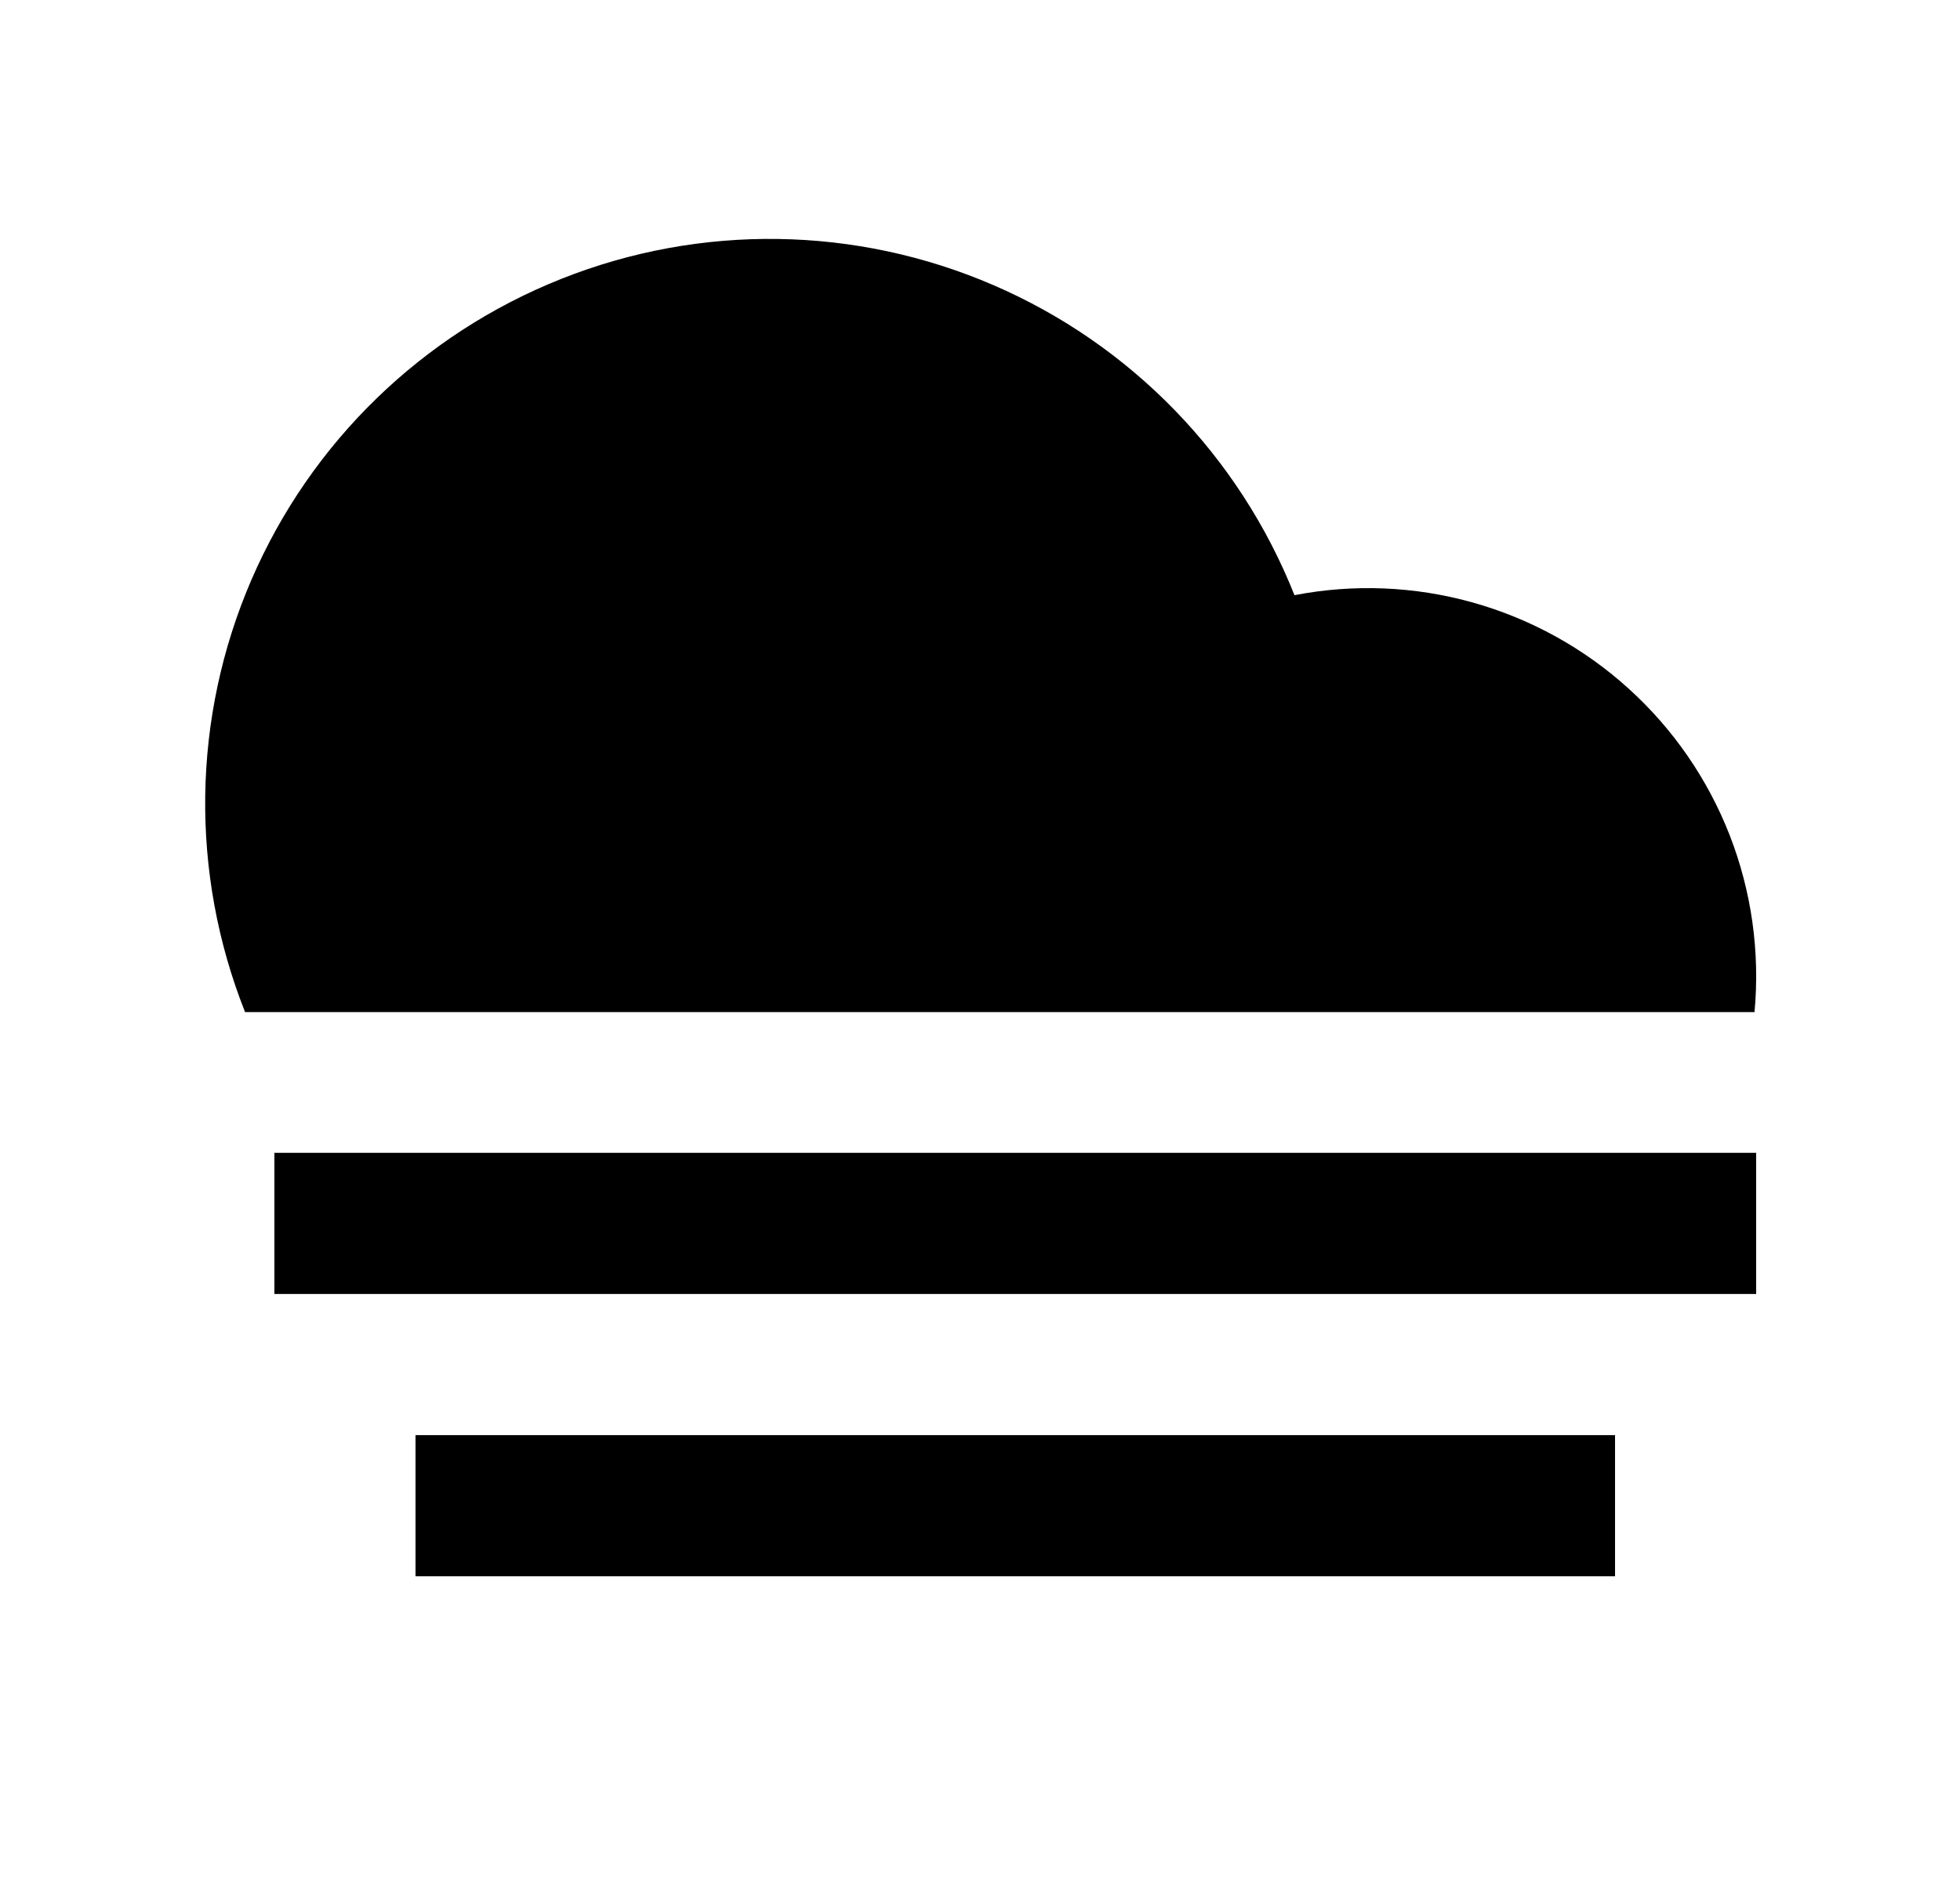 <svg width="25" height="24" viewBox="0 0 25 24" fill="none" xmlns="http://www.w3.org/2000/svg">
<path d="M3.126 12.907C2.421 11.132 2.449 9.15 3.206 7.396C3.963 5.642 5.385 4.261 7.16 3.556C8.935 2.85 10.917 2.879 12.671 3.636C14.425 4.393 15.806 5.815 16.511 7.59C17.266 7.444 18.044 7.476 18.784 7.683C19.523 7.89 20.205 8.266 20.774 8.782C21.344 9.298 21.785 9.939 22.064 10.655C22.342 11.371 22.45 12.142 22.379 12.907H3.126ZM5.3 18.301H20.6V20.101H5.3V18.301ZM3.5 14.701H22.4V16.501H3.5V14.701Z" fill="#0A0D14" style="fill:#0A0D14;fill:color(display-p3 0.039 0.051 0.078);fill-opacity:1;"/>
</svg>

